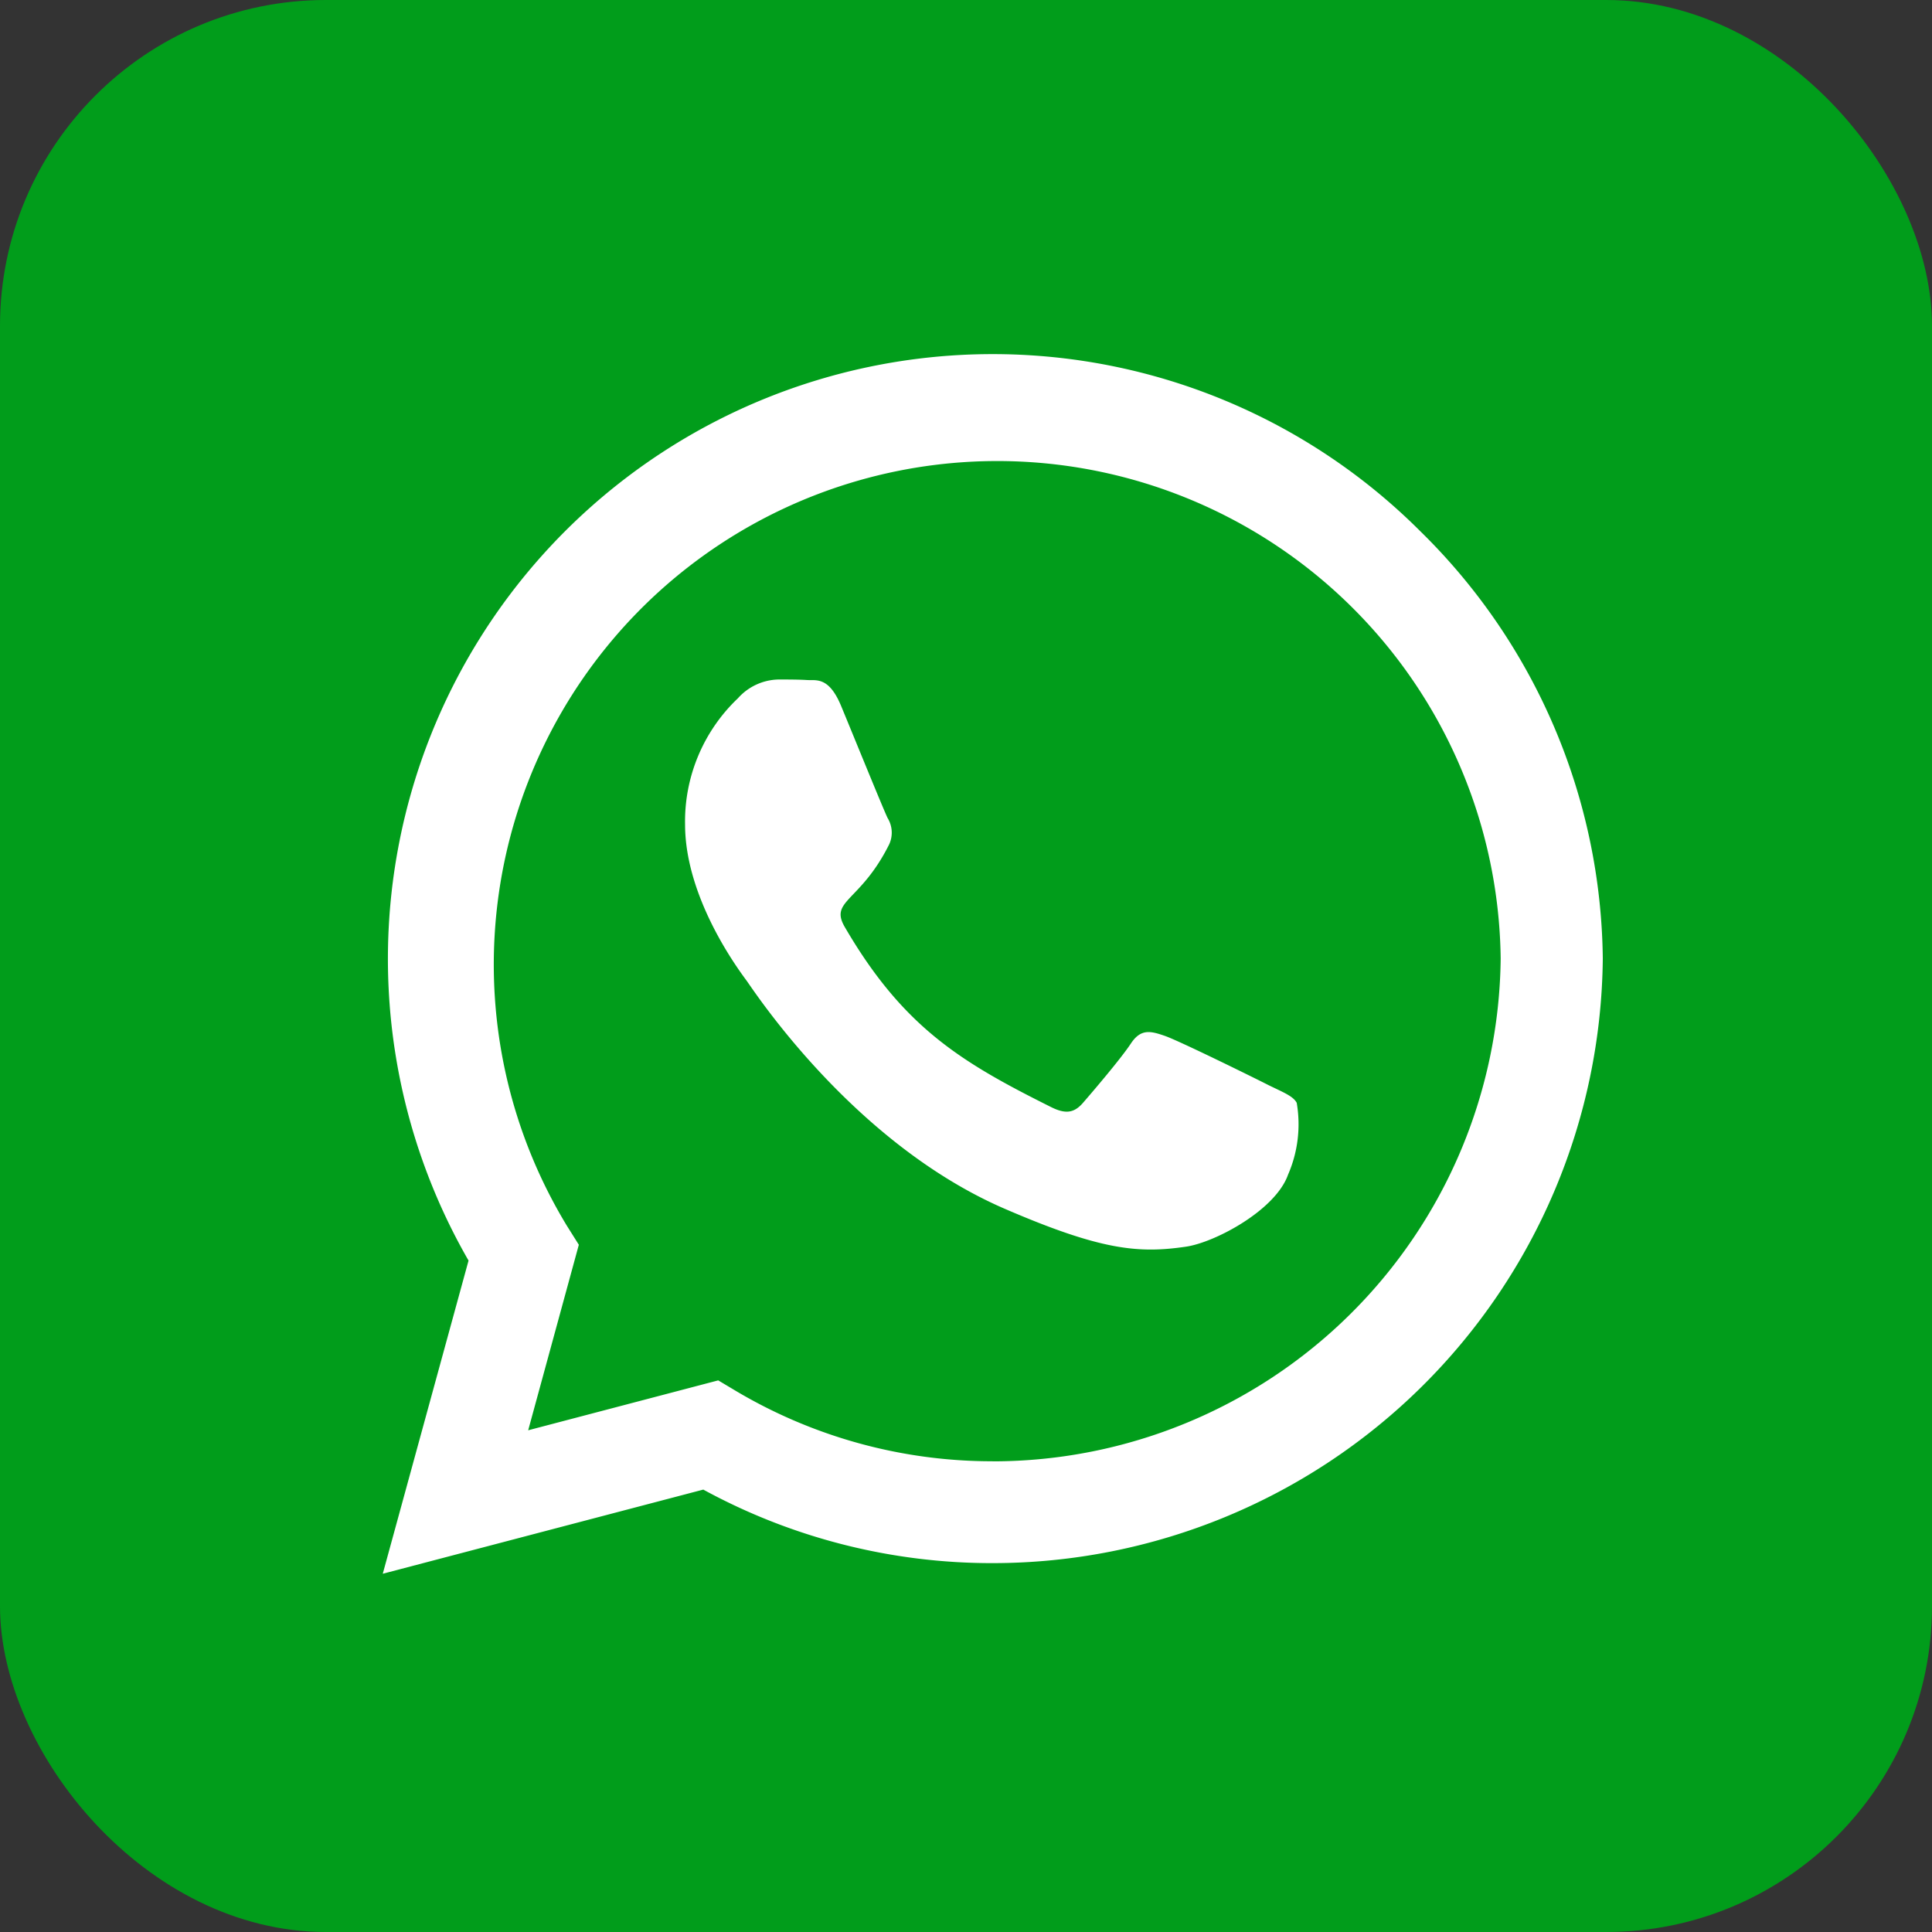<svg xmlns="http://www.w3.org/2000/svg" width="83" height="83" viewBox="0 0 83 83">
  <rect x="0" y="0" width="83" height="83" fill="#333333" stroke="none"/>
  <g id="Grupo_181" data-name="Grupo 181" transform="translate(-1791.184 -1019.184)">
    <rect id="Retângulo_70" data-name="Retângulo 70" width="83" height="83" rx="14" transform="translate(1791.184 1019.184)" fill="#019d1b"/>
    <path id="Icon_awesome-whatsapp" data-name="Icon awesome-whatsapp" d="M44.563,9.866A25.981,25.981,0,0,0,3.685,41.209L0,54.663l13.77-3.615a25.893,25.893,0,0,0,12.413,3.159h.012A26.222,26.222,0,0,0,52.413,28.234a26.075,26.075,0,0,0-7.85-18.368ZM26.195,49.831a21.549,21.549,0,0,1-11-3.007l-.784-.468L6.247,48.5,8.423,40.53l-.515-.819A21.629,21.629,0,1,1,48.026,28.234a21.828,21.828,0,0,1-21.831,21.6Zm11.84-16.168c-.643-.328-3.837-1.9-4.434-2.106s-1.03-.328-1.462.328-1.673,2.106-2.059,2.55-.76.491-1.4.164c-3.814-1.907-6.318-3.4-8.833-7.722-.667-1.147.667-1.065,1.907-3.545A1.2,1.2,0,0,0,21.69,22.2c-.164-.328-1.462-3.521-2-4.82-.526-1.264-1.065-1.088-1.462-1.111-.374-.023-.807-.023-1.24-.023a2.4,2.4,0,0,0-1.731.807,7.292,7.292,0,0,0-2.27,5.417c0,3.194,2.328,6.283,2.644,6.715s4.574,6.984,11.091,9.8c4.118,1.778,5.733,1.93,7.792,1.626,1.252-.187,3.837-1.568,4.376-3.089a5.428,5.428,0,0,0,.374-3.089C39.111,34.142,38.678,33.978,38.034,33.663Z" transform="translate(1807.628 1032.13)" fill="#fff"/>
  </g>
</svg>
